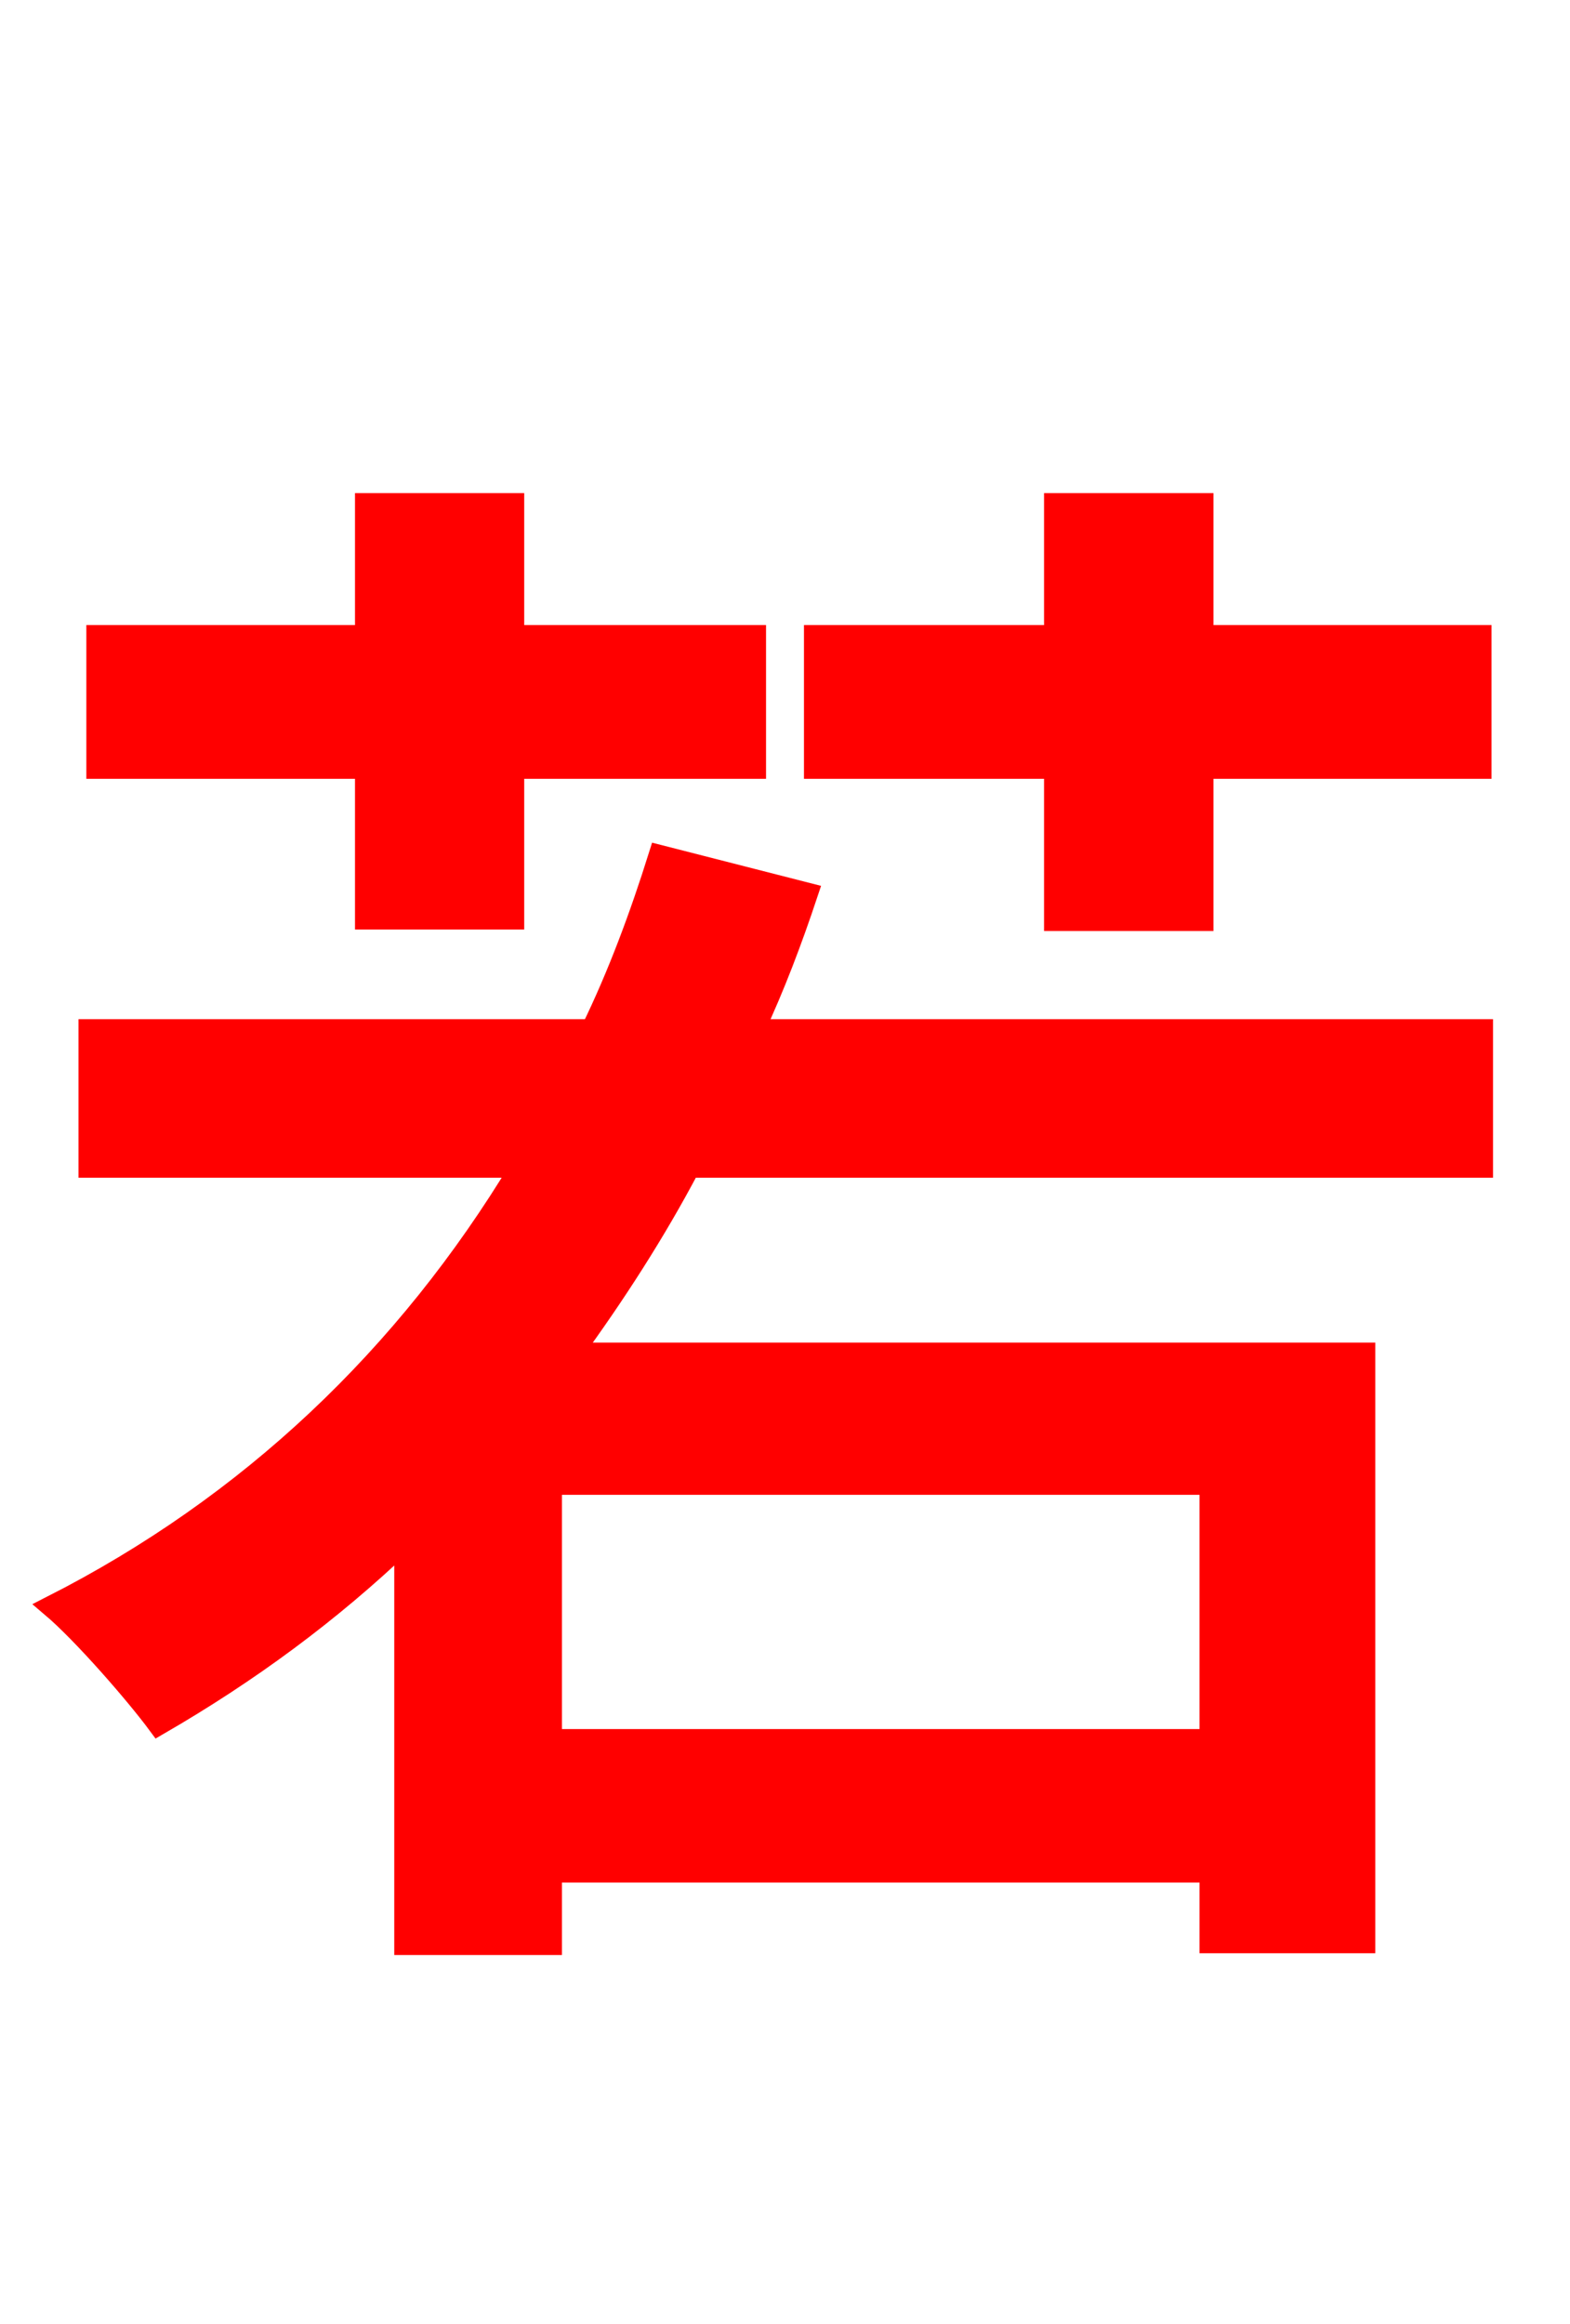 <svg xmlns="http://www.w3.org/2000/svg" xmlns:xlink="http://www.w3.org/1999/xlink" width="72" height="106.56"><path fill="red" stroke="red" d="M48.38 42.19L55.15 42.19L55.15 35.21L67.90 35.21L67.90 29.16L55.15 29.16L55.15 23.11L48.38 23.11L48.38 29.16L37.37 29.16L37.37 35.21L48.38 35.21ZM16.78 42.12L23.54 42.12L23.54 35.21L34.63 35.21L34.63 29.16L23.54 29.16L23.54 23.11L16.78 23.11L16.78 29.16L4.46 29.16L4.46 35.21L16.78 35.21ZM55.51 79.78L25.27 79.78L25.27 68.04L55.51 68.04ZM67.97 53.50L67.97 47.23L34.56 47.23C35.50 45.22 36.29 43.13 37.01 40.97L30.24 39.24C29.38 41.98 28.37 44.71 27.14 47.23L4.10 47.23L4.10 53.50L23.90 53.50C18.65 62.21 11.45 69.05 2.38 73.66C3.82 74.88 6.26 77.69 7.27 79.06C11.38 76.68 15.12 73.94 18.58 70.63L18.58 89.14L25.27 89.14L25.27 85.82L55.51 85.82L55.51 89.06L62.57 89.06L62.57 62.06L26.21 62.06C28.15 59.40 30.02 56.52 31.61 53.50Z"/></svg>
